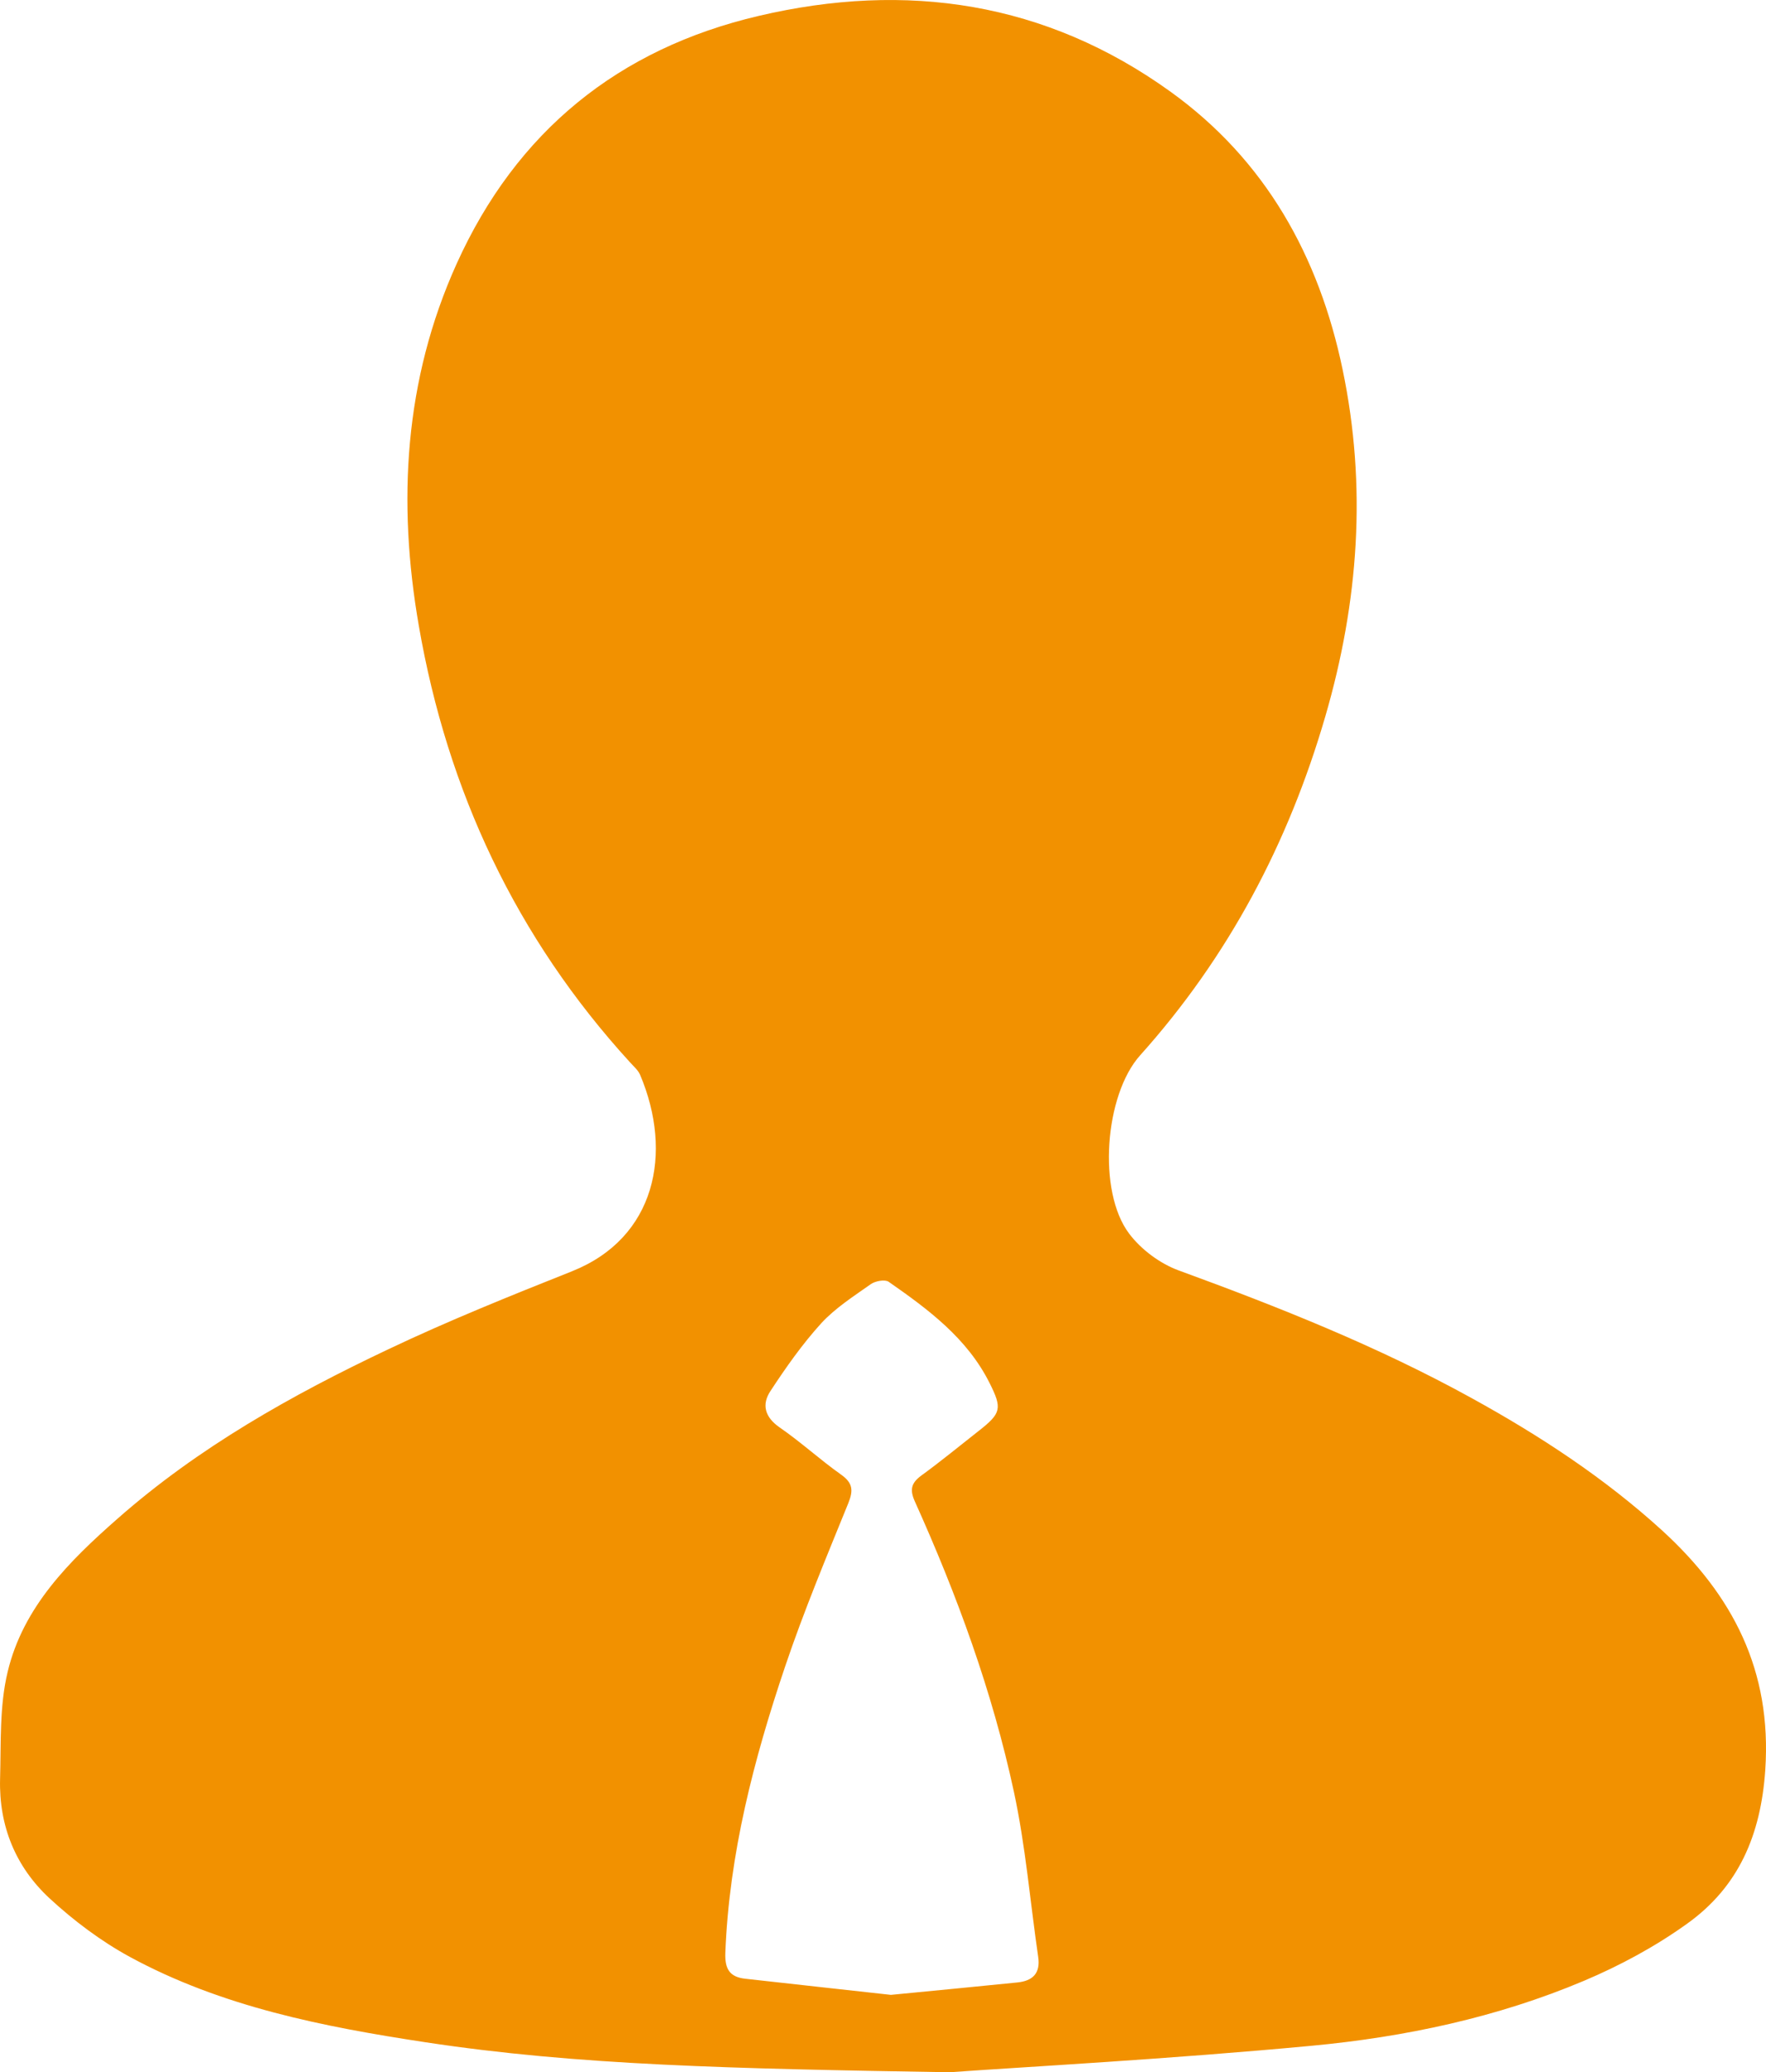 <?xml version="1.0" encoding="utf-8"?>
<!-- Generator: Adobe Illustrator 16.0.0, SVG Export Plug-In . SVG Version: 6.00 Build 0)  -->
<!DOCTYPE svg PUBLIC "-//W3C//DTD SVG 1.1//EN" "http://www.w3.org/Graphics/SVG/1.1/DTD/svg11.dtd">
<svg version="1.1" id="Layer_1" xmlns="http://www.w3.org/2000/svg" xmlns:xlink="http://www.w3.org/1999/xlink" x="0px" y="0px"
	 width="24.245px" height="28.438px" viewBox="0 0 24.245 28.438" enable-background="new 0 0 24.245 28.438" xml:space="preserve">
<path fill="#F29100" d="M13.035,28.438c-3.004-0.049-5.106-0.095-7.19-0.411c-1.403-0.213-2.8-0.486-4.064-1.173
	c-0.396-0.216-0.77-0.497-1.102-0.804c-0.465-0.431-0.694-0.993-0.678-1.633c0.014-0.492-0.01-1.001,0.104-1.473
	c0.212-0.891,0.846-1.521,1.51-2.104c1.111-0.978,2.39-1.696,3.717-2.324c0.825-0.392,1.674-0.733,2.523-1.071
	c1.143-0.456,1.389-1.617,0.933-2.695c-0.028-0.065-0.09-0.117-0.14-0.173c-1.562-1.709-2.506-3.724-2.898-5.989
	C5.455,6.892,5.548,5.216,6.269,3.62c0.82-1.814,2.219-2.951,4.148-3.402c2.026-0.475,3.939-0.193,5.652,1.04
	c1.304,0.938,2.039,2.257,2.363,3.812c0.336,1.605,0.22,3.193-0.237,4.761c-0.505,1.737-1.33,3.3-2.542,4.651
	c-0.487,0.542-0.59,1.869-0.15,2.449c0.164,0.217,0.422,0.409,0.678,0.503c1.377,0.503,2.736,1.043,4.022,1.752
	c0.935,0.515,1.823,1.095,2.616,1.817c0.97,0.887,1.508,1.921,1.416,3.287c-0.061,0.893-0.366,1.604-1.074,2.11
	c-0.436,0.313-0.92,0.574-1.415,0.783c-1.194,0.504-2.461,0.772-3.743,0.892C16.052,28.258,14.093,28.363,13.035,28.438
	 M12.231,27.376c0.621-0.061,1.178-0.113,1.734-0.17c0.211-0.021,0.321-0.123,0.288-0.351c-0.11-0.755-0.173-1.521-0.333-2.264
	c-0.297-1.38-0.781-2.702-1.361-3.988c-0.07-0.157-0.051-0.249,0.086-0.351c0.271-0.197,0.531-0.411,0.796-0.619
	c0.305-0.239,0.319-0.306,0.146-0.651c-0.308-0.617-0.842-1.012-1.387-1.392c-0.051-0.035-0.182-0.011-0.244,0.032
	c-0.236,0.167-0.486,0.326-0.68,0.536c-0.26,0.286-0.486,0.607-0.699,0.932c-0.12,0.181-0.081,0.355,0.125,0.498
	c0.291,0.2,0.555,0.443,0.843,0.647c0.163,0.115,0.173,0.216,0.101,0.394c-0.301,0.741-0.611,1.482-0.867,2.24
	c-0.43,1.274-0.768,2.571-0.821,3.929c-0.008,0.22,0.056,0.334,0.277,0.357C10.918,27.23,11.603,27.308,12.231,27.376"/>
</svg>
